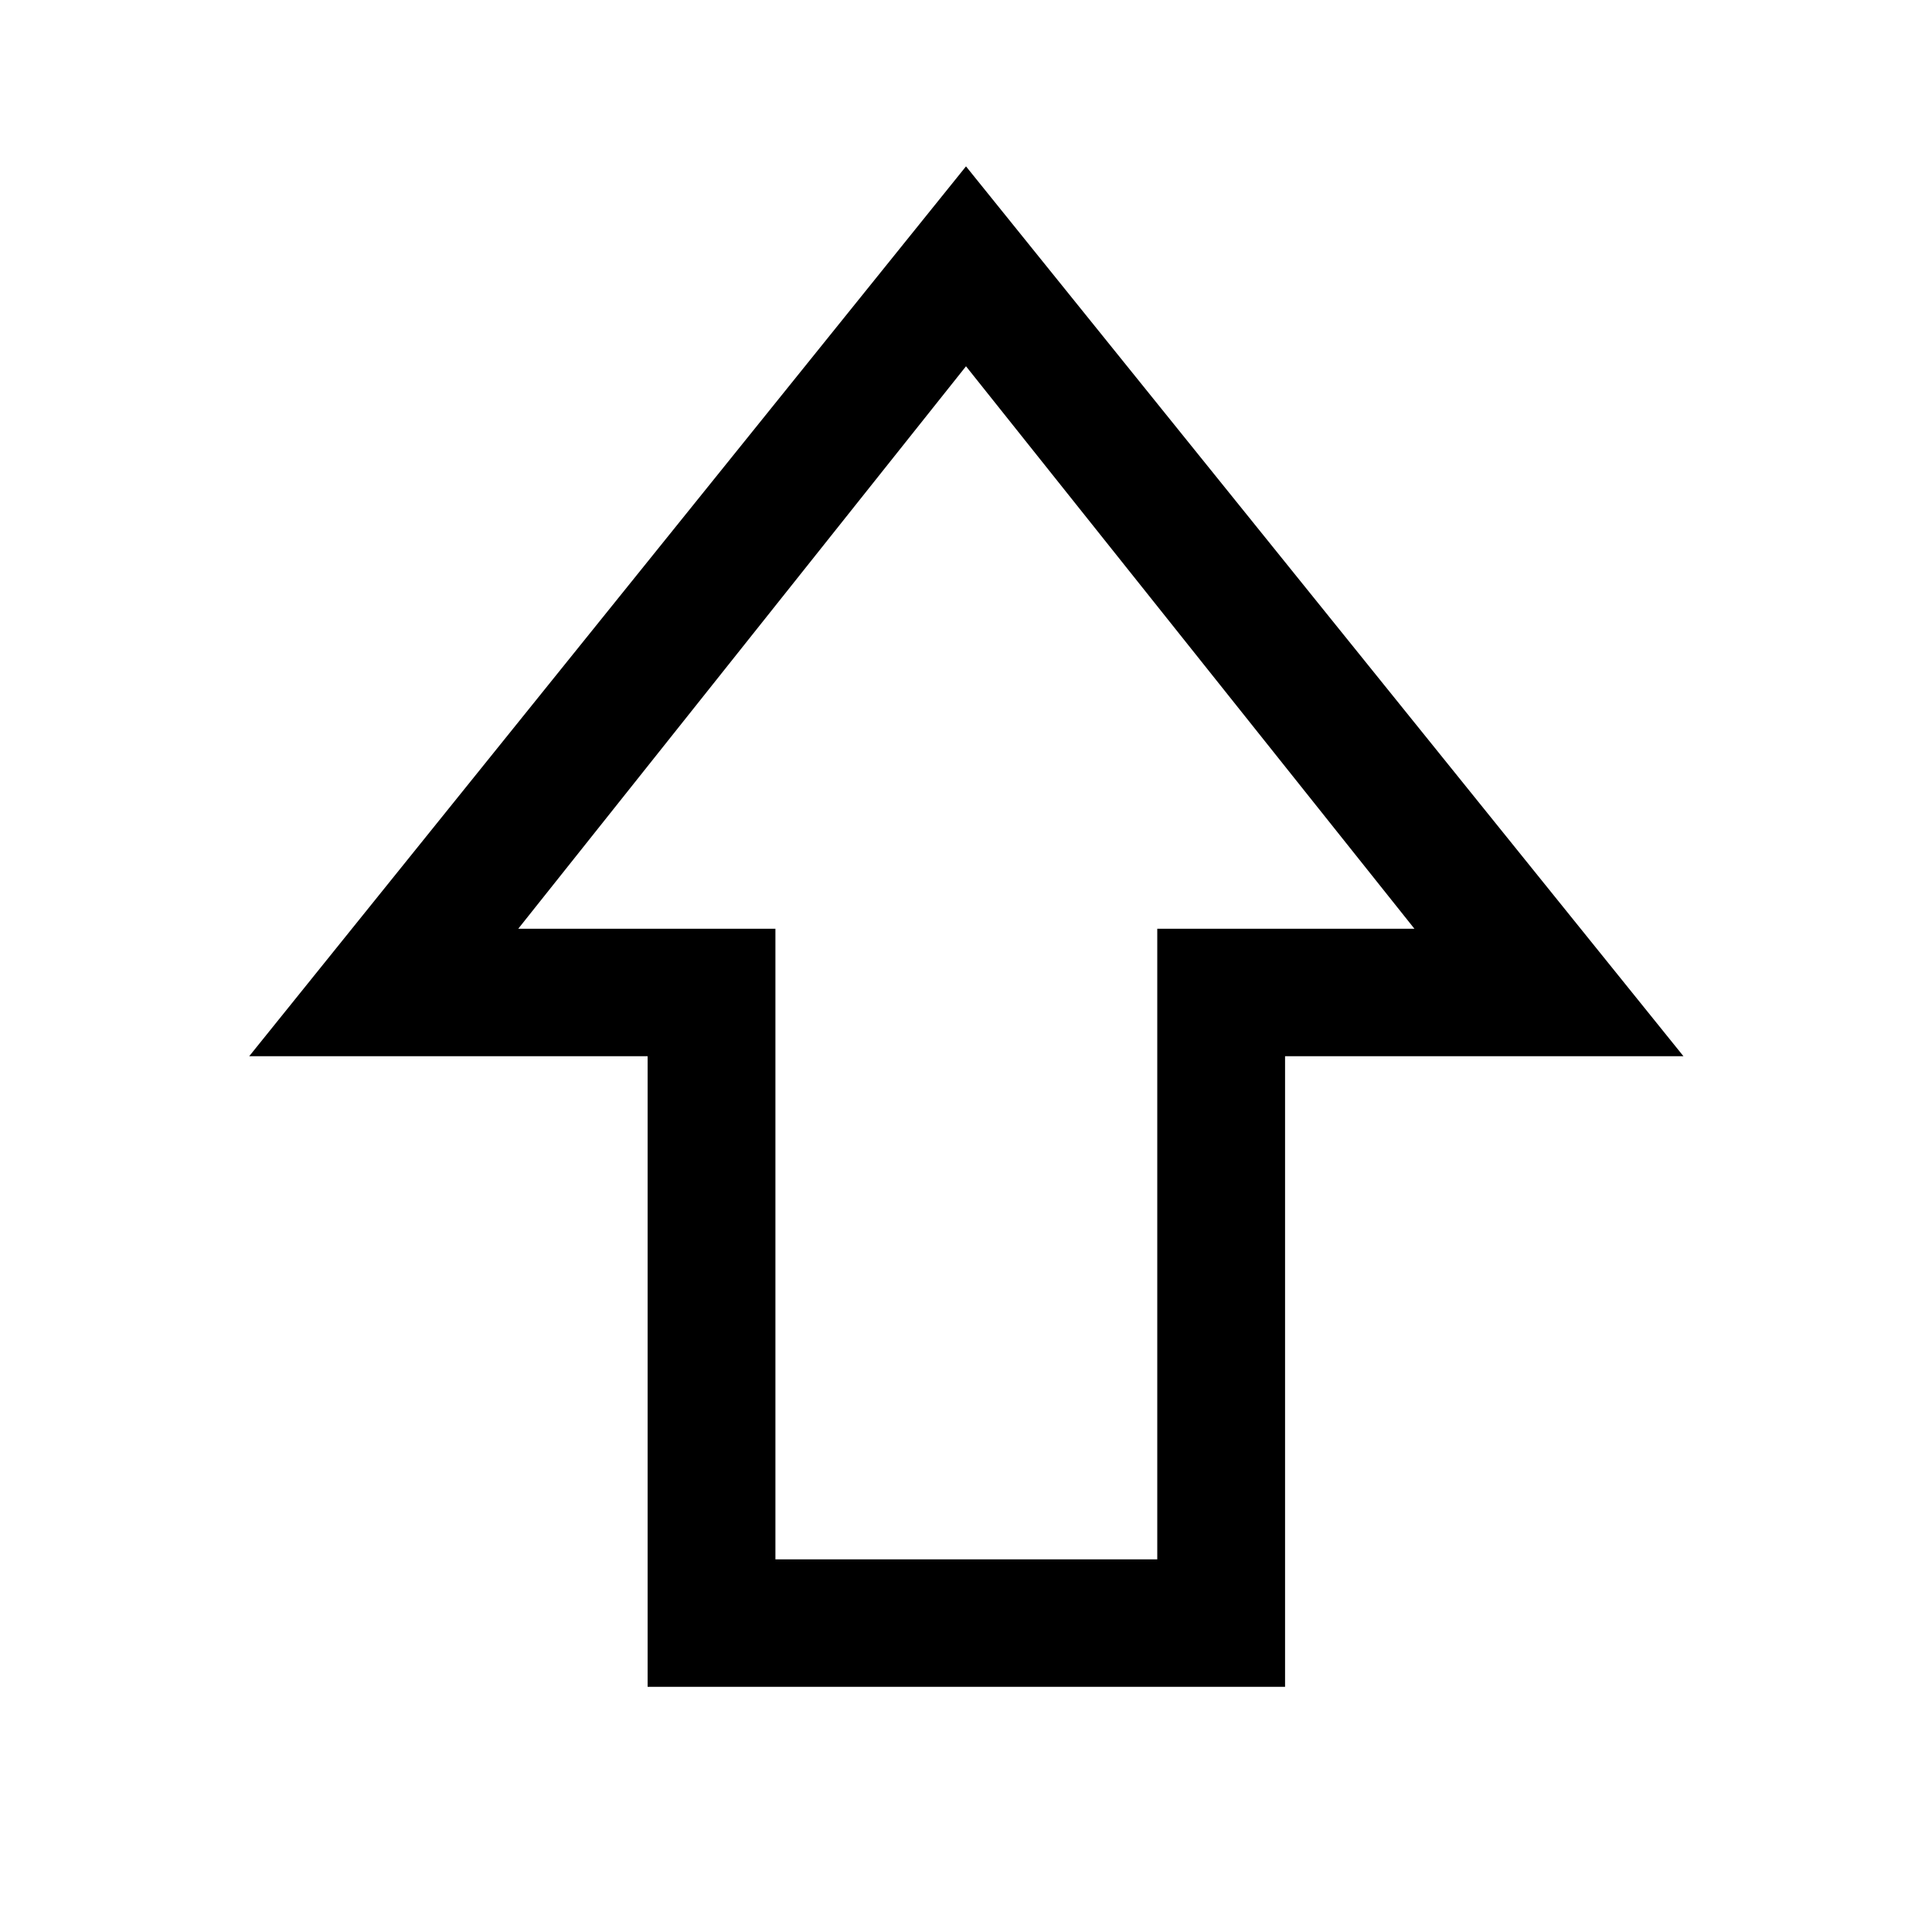 <svg xmlns="http://www.w3.org/2000/svg" height="40" viewBox="0 -960 960 960" width="40"><path d="M321.8-121.83v-313.34H123.83L480-877.33l356.5 442.16H638.54v313.34H321.8Zm63.5-63.34h189.74V-498.5h127.79L480-778 257.5-498.5h127.8v313.33ZM480-498.5Z"/></svg>